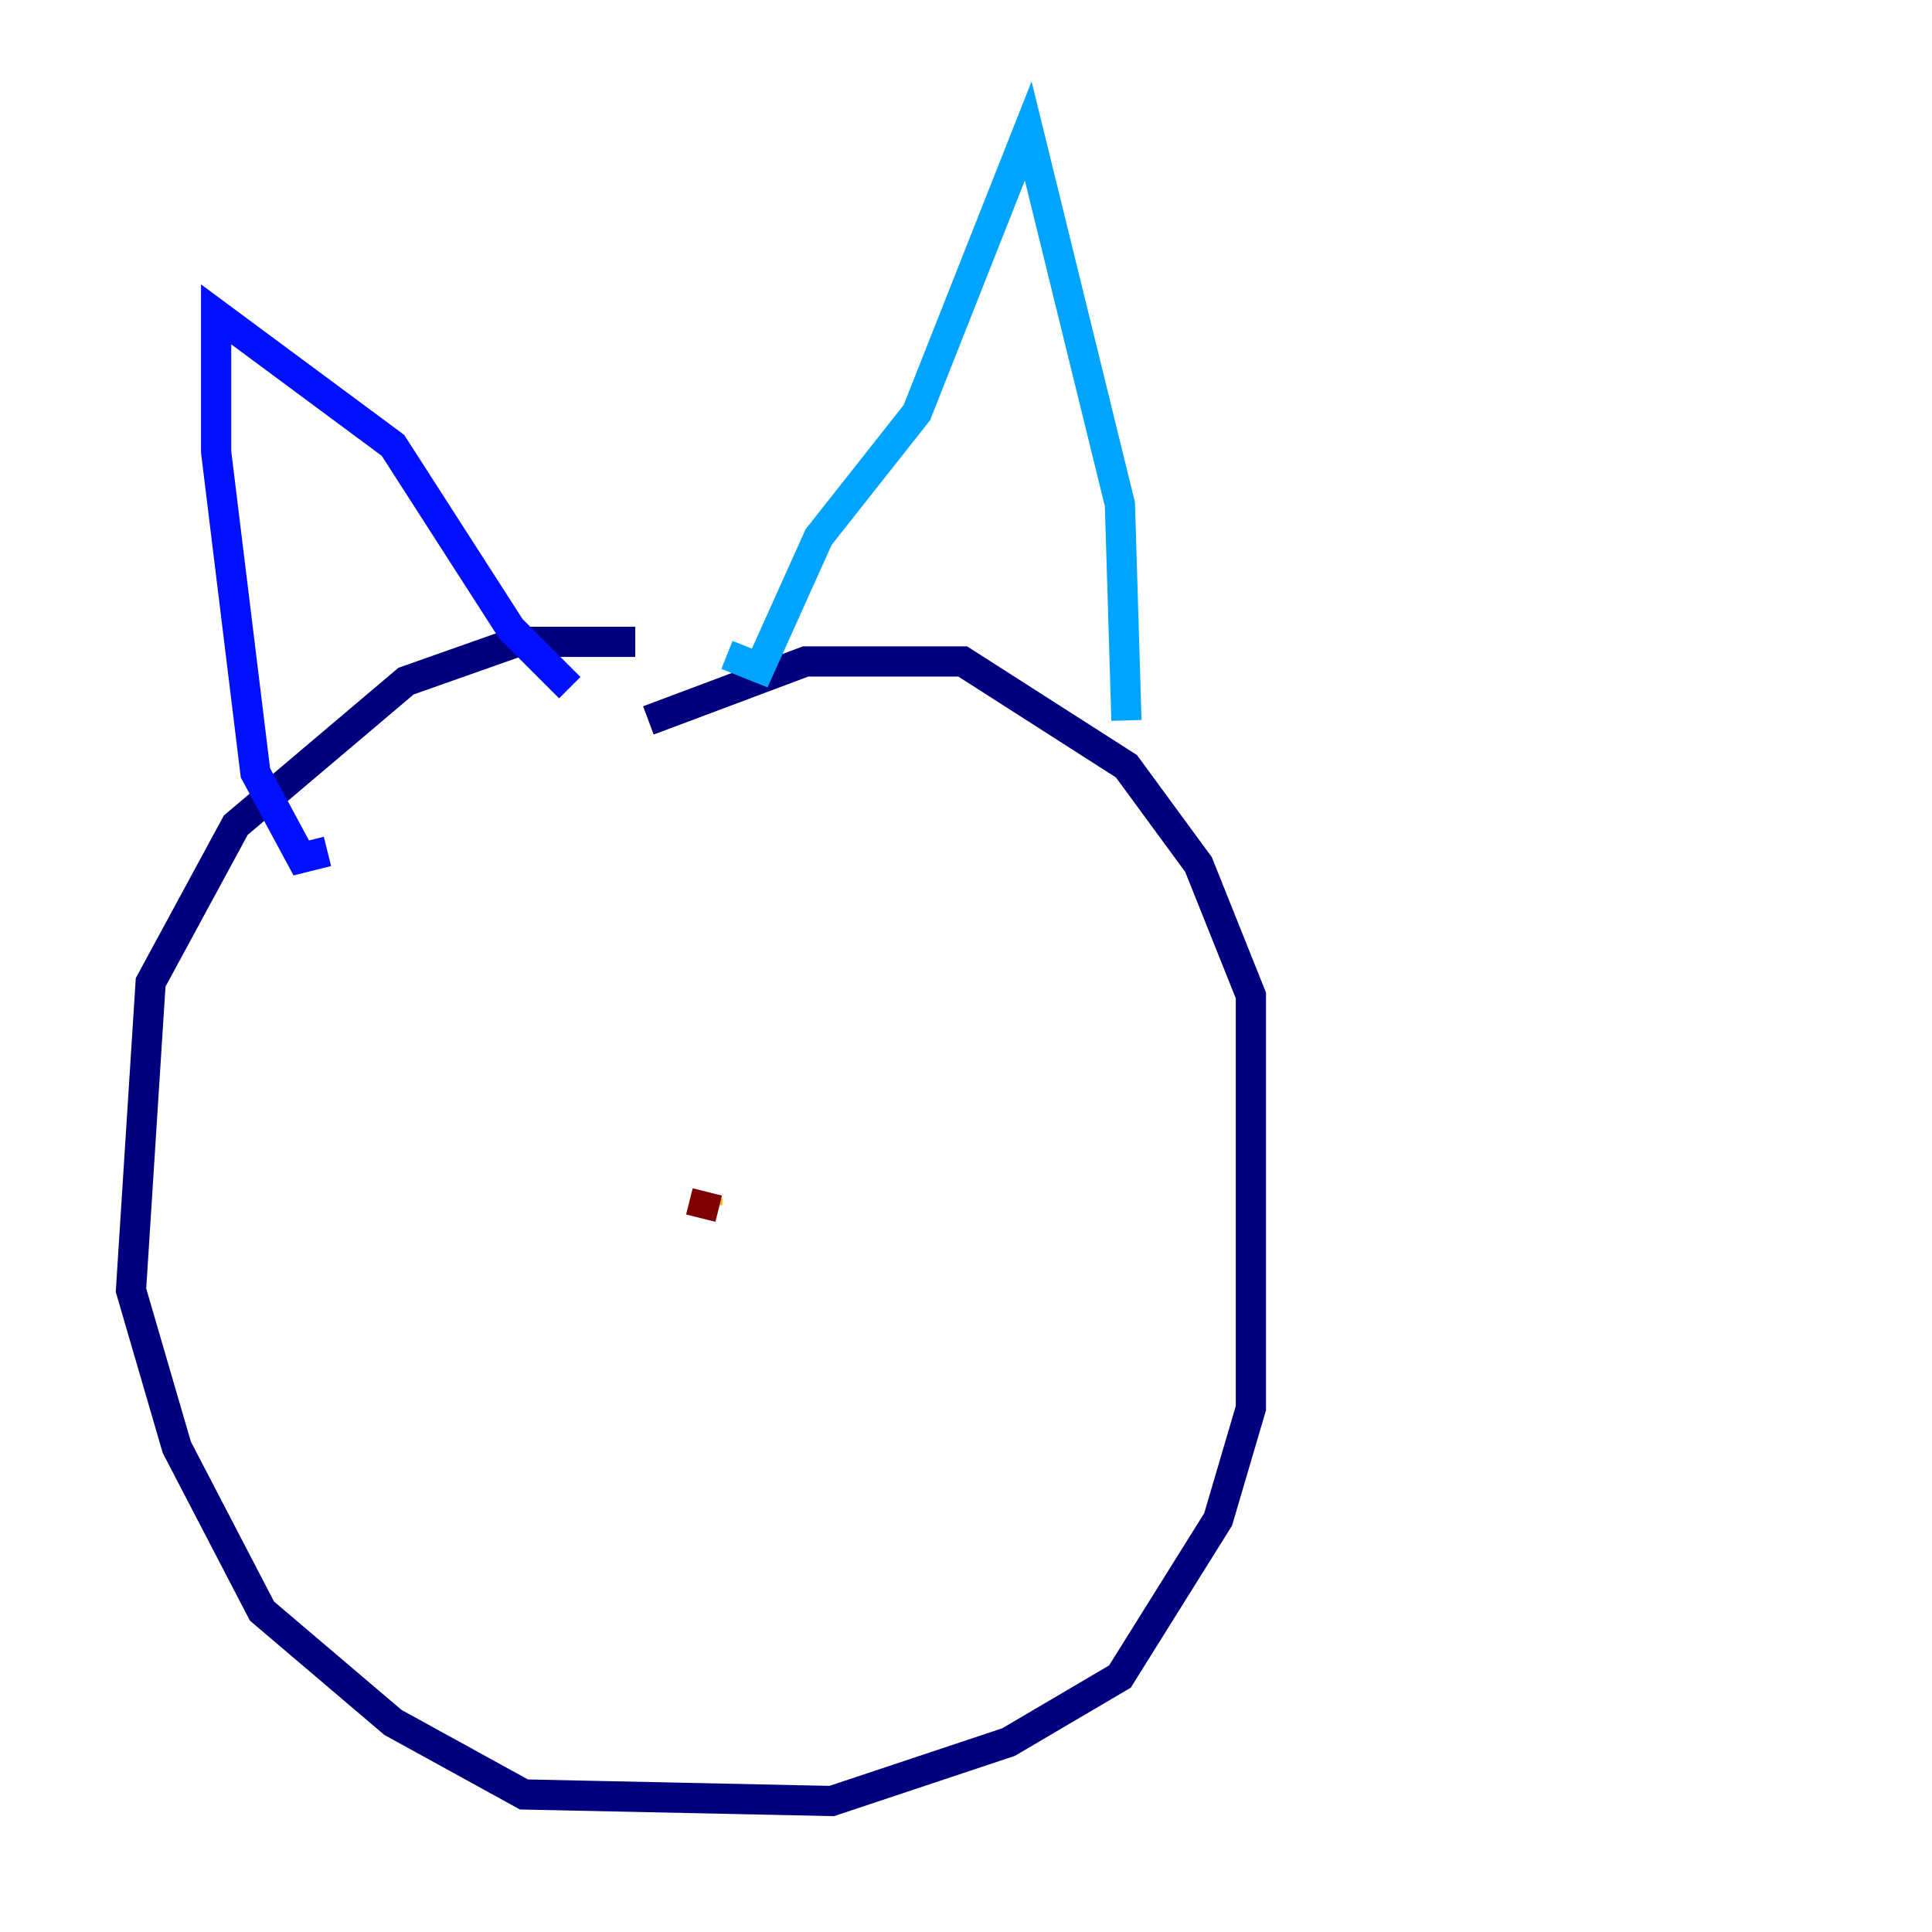 <?xml version="1.0" encoding="utf-8" ?>
<svg baseProfile="tiny" height="128" version="1.2" viewBox="0,0,128,128" width="128" xmlns="http://www.w3.org/2000/svg" xmlns:ev="http://www.w3.org/2001/xml-events" xmlns:xlink="http://www.w3.org/1999/xlink"><defs /><polyline fill="none" points="42.088,42.522 34.278,42.522 26.902,45.125 15.62,54.671 9.98,65.085 8.678,85.478 11.715,95.891 17.356,106.739 26.034,114.115 34.712,118.888 55.105,119.322 66.82,115.417 74.197,111.078 80.705,100.664 82.875,93.288 82.875,65.953 79.403,57.275 74.63,50.766 63.783,43.824 53.37,43.824 42.956,47.729" stroke="#00007f" stroke-width="2" /><polyline fill="none" points="21.695,56.407 19.959,56.841 16.922,51.2 14.319,29.939 14.319,20.827 26.034,29.505 33.844,41.654 37.749,45.559" stroke="#0010ff" stroke-width="2" /><polyline fill="none" points="48.163,43.39 50.332,44.258 54.237,35.58 60.746,27.336 68.122,8.678 74.197,33.41 74.63,47.729" stroke="#00a4ff" stroke-width="2" /><polyline fill="none" points="46.861,79.837 46.861,79.403" stroke="#3fffb7" stroke-width="2" /><polyline fill="none" points="46.861,79.403 46.861,79.403" stroke="#b7ff3f" stroke-width="2" /><polyline fill="none" points="46.861,79.837 46.861,79.403" stroke="#ffb900" stroke-width="2" /><polyline fill="none" points="46.861,78.969 46.861,78.969" stroke="#ff3000" stroke-width="2" /><polyline fill="none" points="46.861,78.969 46.427,80.705" stroke="#7f0000" stroke-width="2" /></svg>